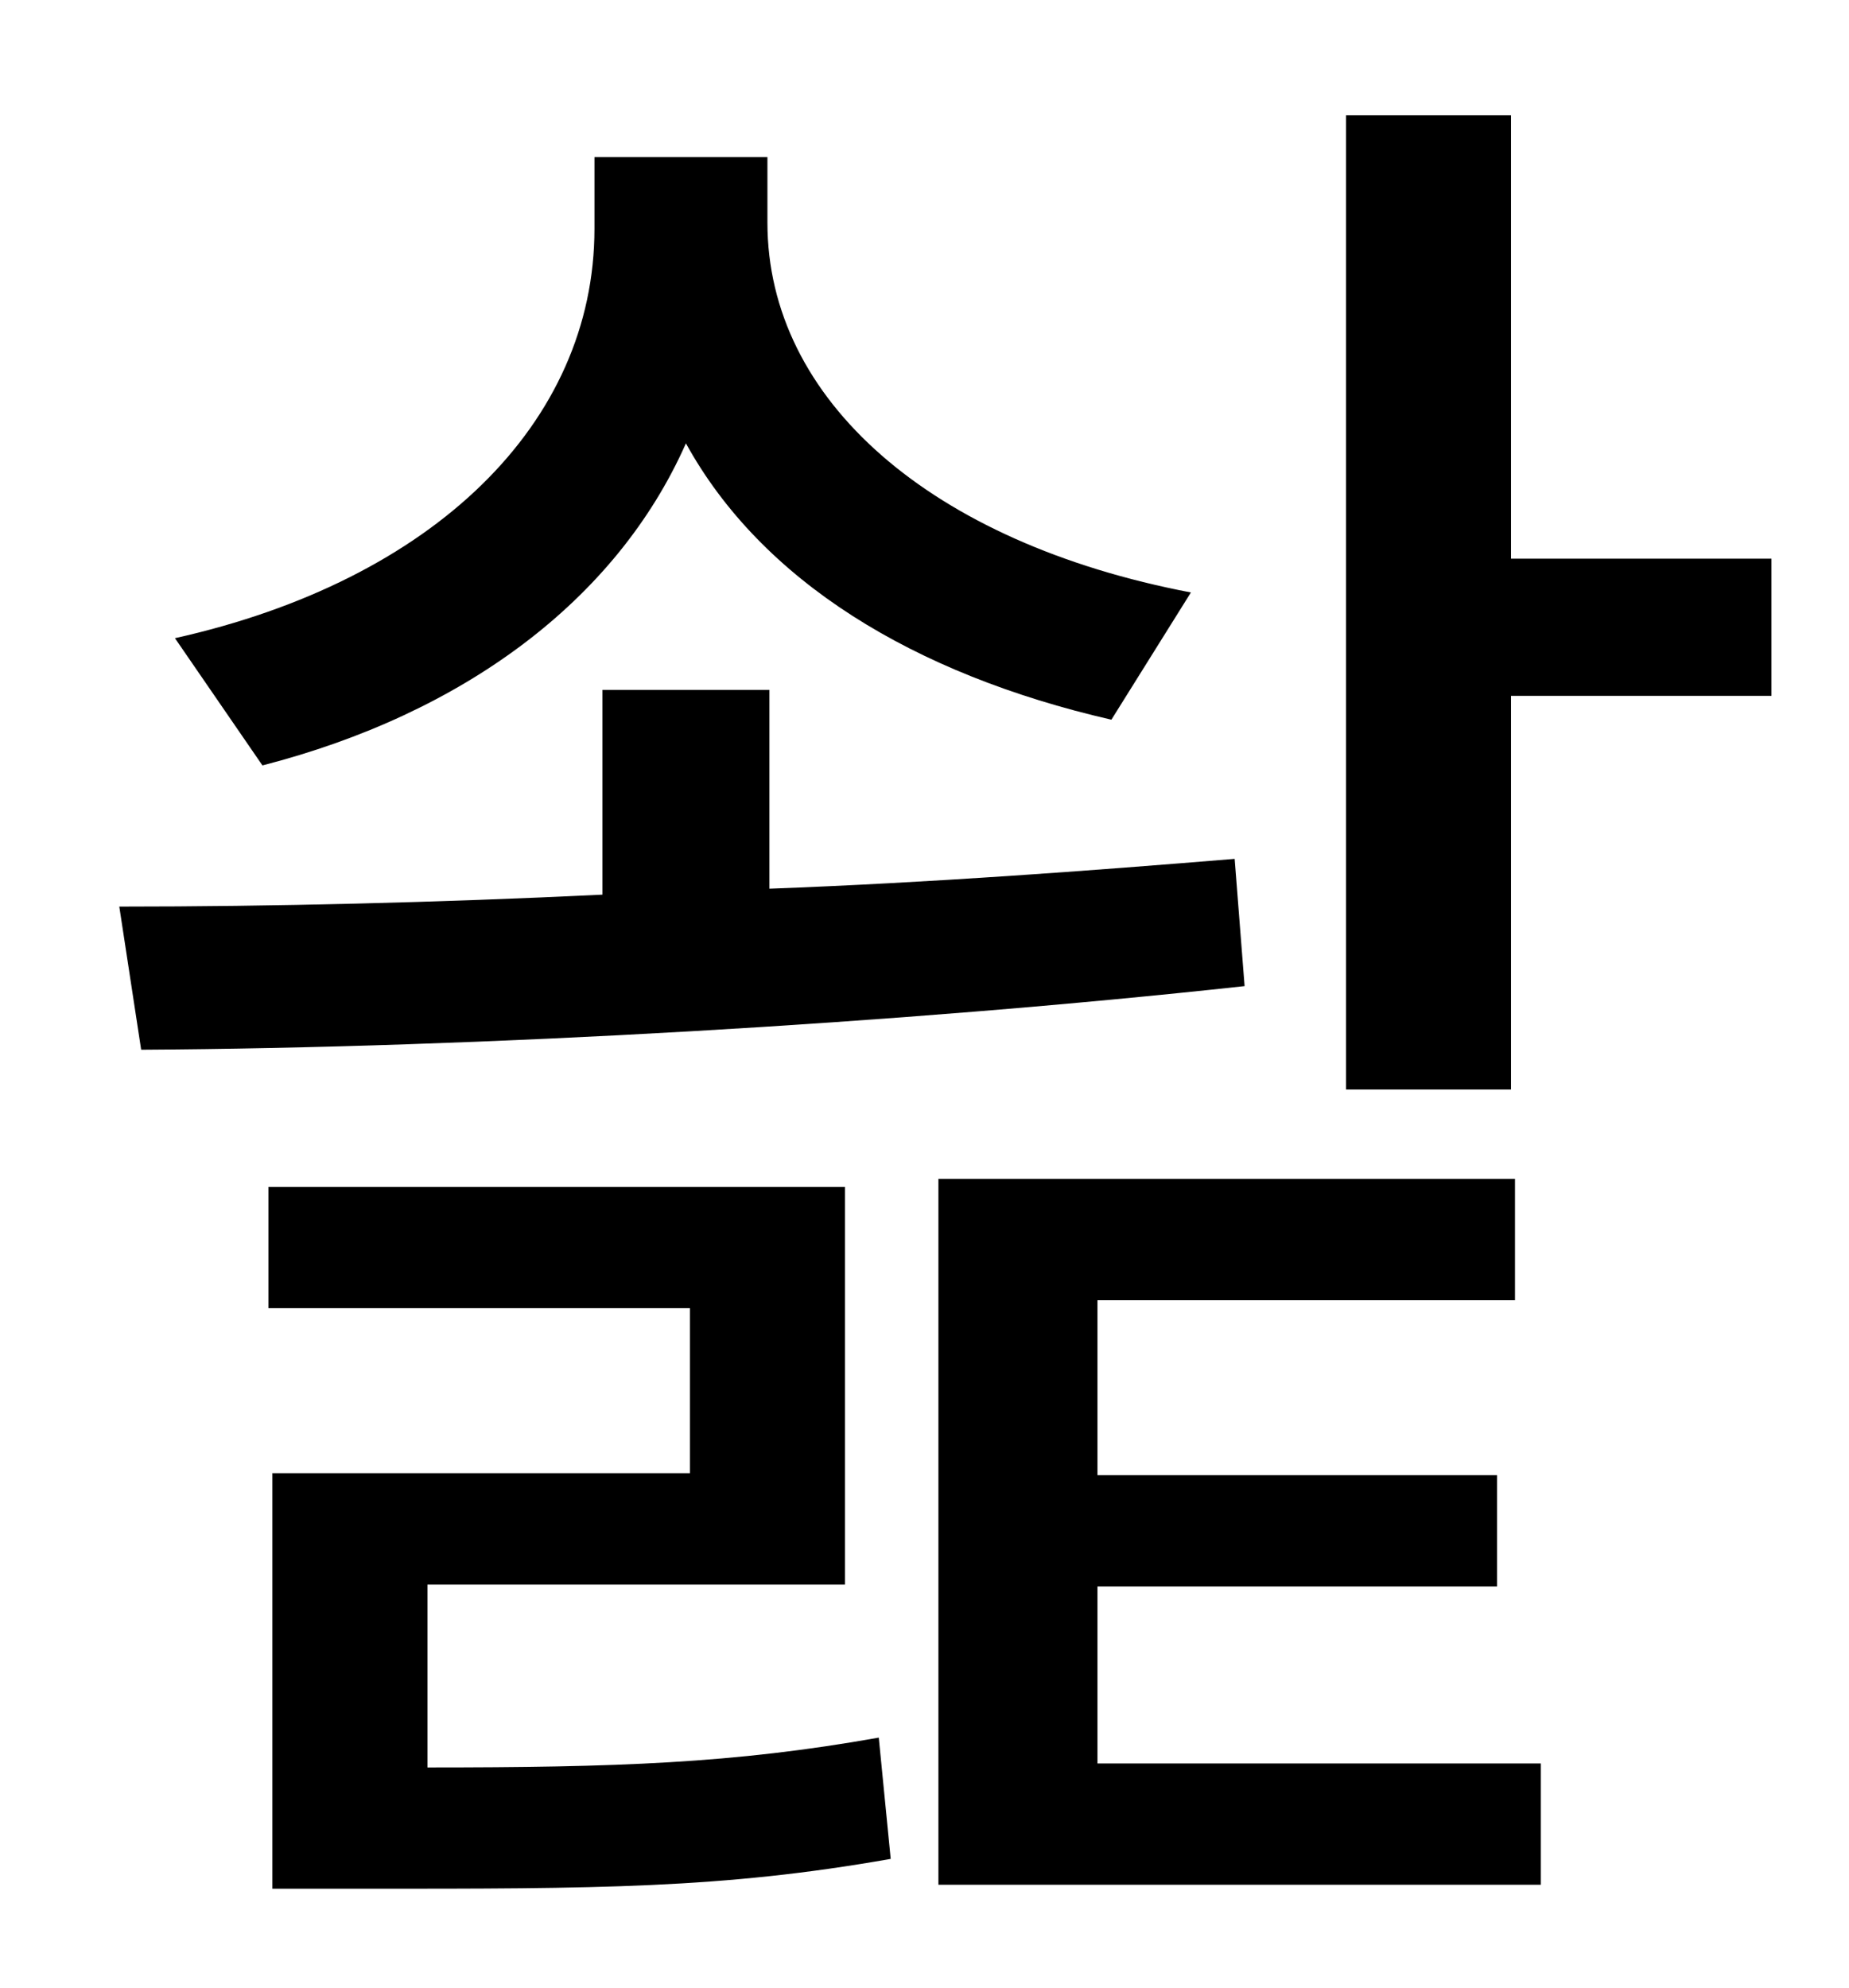 <?xml version="1.0" standalone="no"?>
<!DOCTYPE svg PUBLIC "-//W3C//DTD SVG 1.1//EN" "http://www.w3.org/Graphics/SVG/1.1/DTD/svg11.dtd" >
<svg xmlns="http://www.w3.org/2000/svg" xmlns:xlink="http://www.w3.org/1999/xlink" version="1.1" viewBox="-10 0 930 1000">
   <path fill="currentColor"
d="M589 298l-40 64c-100 -23 -176 -70 -214 -139c-35 79 -112 136 -213 162l-44 -64c130 -29 211 -108 211 -206v-36h87v33c0 89 82 161 213 186zM611 432l5 64c-174 19 -385 31 -555 32l-11 -72c77 0 160 -2 243 -6v-103h84v100c81 -3 161 -9 234 -15zM205 797v92
c95 0 154 -2 227 -15l6 61c-85 15 -148 15 -264 15h-47v-209h210v-83h-212v-61h290v200h-210zM542 798v89h223v61h-303v-355h290v61h-210v88h201v56h-201zM750 281h131v69h-131v198h-83v-490h83v223z" />
</svg>

